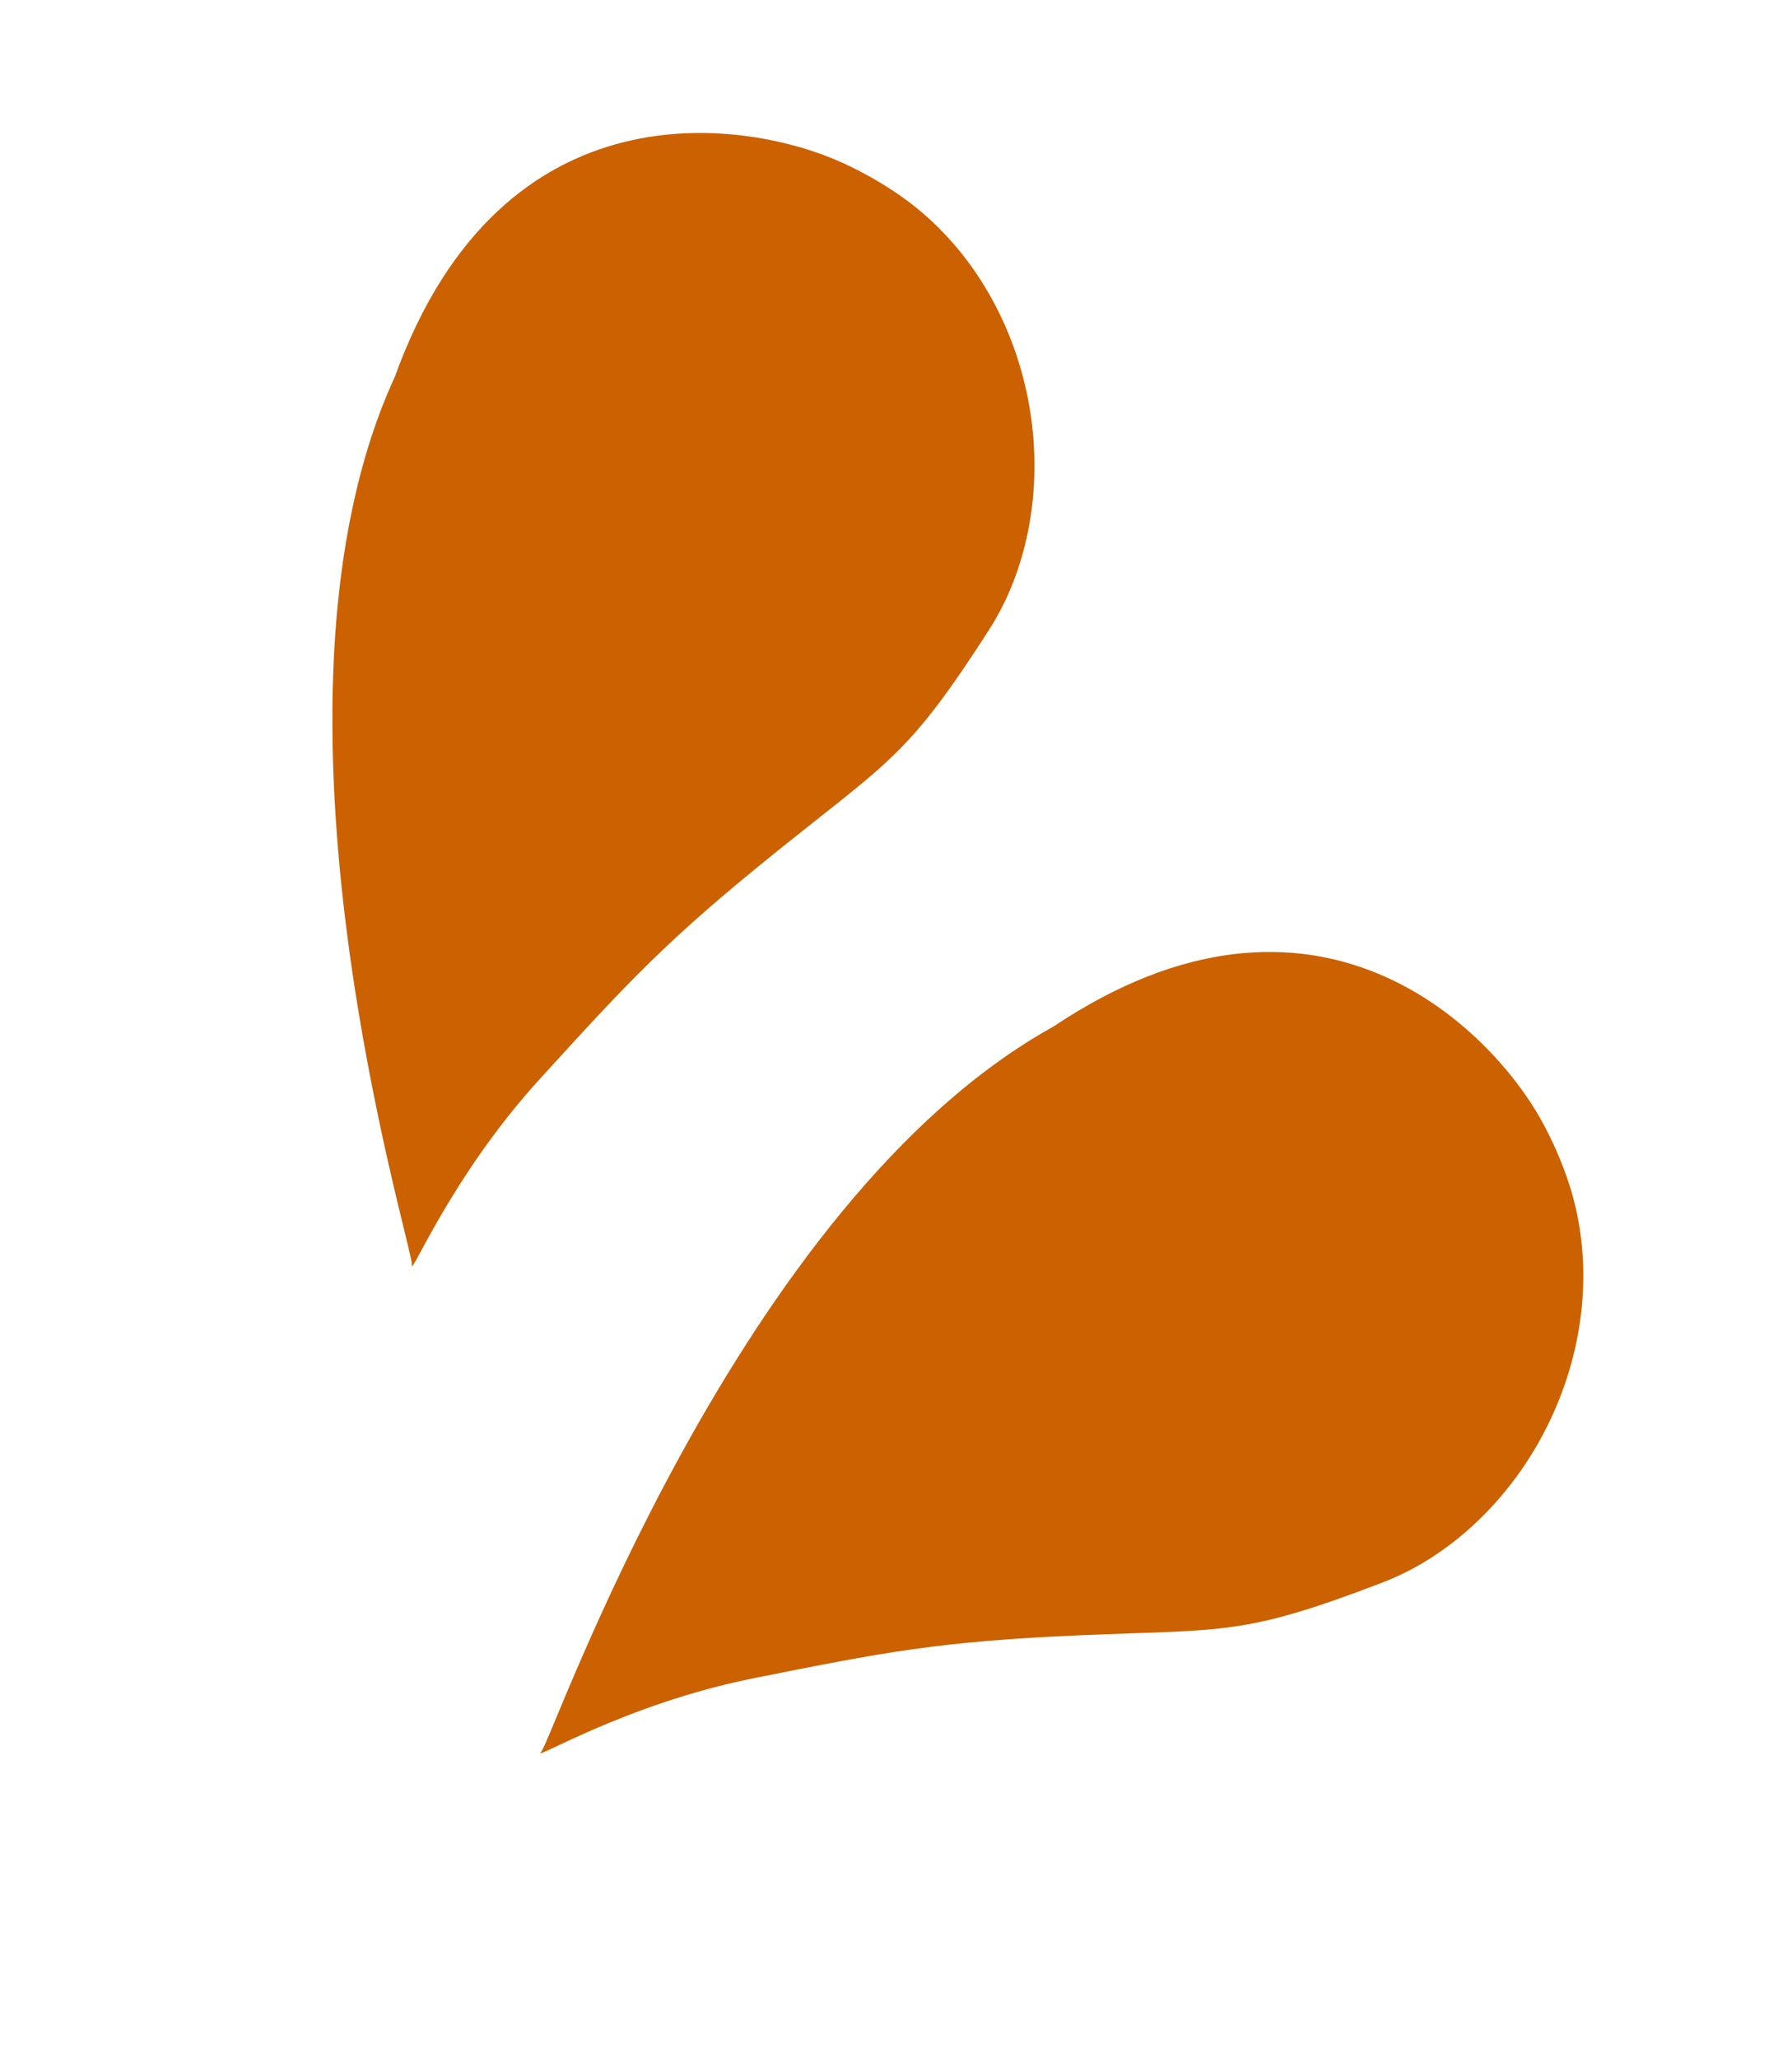 <svg  viewBox="0 0 27 31" fill="none" xmlns="http://www.w3.org/2000/svg">
<path d="M8.154 26.384C8.319 26.217 11.116 18.092 15.871 15.462C19.839 12.807 22.468 15.508 23.224 16.874C23.399 17.192 23.532 17.503 23.631 17.8C24.264 19.703 23.515 21.928 21.951 23.183C21.627 23.444 21.25 23.674 20.816 23.84C18.731 24.637 18.47 24.537 16.305 24.628C14.139 24.719 13.304 24.887 11.355 25.276C9.406 25.666 7.989 26.552 8.154 26.384Z" fill="#CB6100"/>
<path d="M6.205 19.048C6.238 18.816 3.677 10.614 5.948 5.677C7.571 1.187 11.289 1.805 12.707 2.458C13.037 2.61 13.328 2.781 13.585 2.962C15.222 4.12 15.937 6.356 15.421 8.293C15.314 8.696 15.147 9.105 14.896 9.495C13.689 11.372 13.419 11.447 11.729 12.804C10.039 14.161 9.465 14.79 8.126 16.259C6.788 17.728 6.171 19.281 6.205 19.048Z" fill="#CB6100"/>
</svg>
